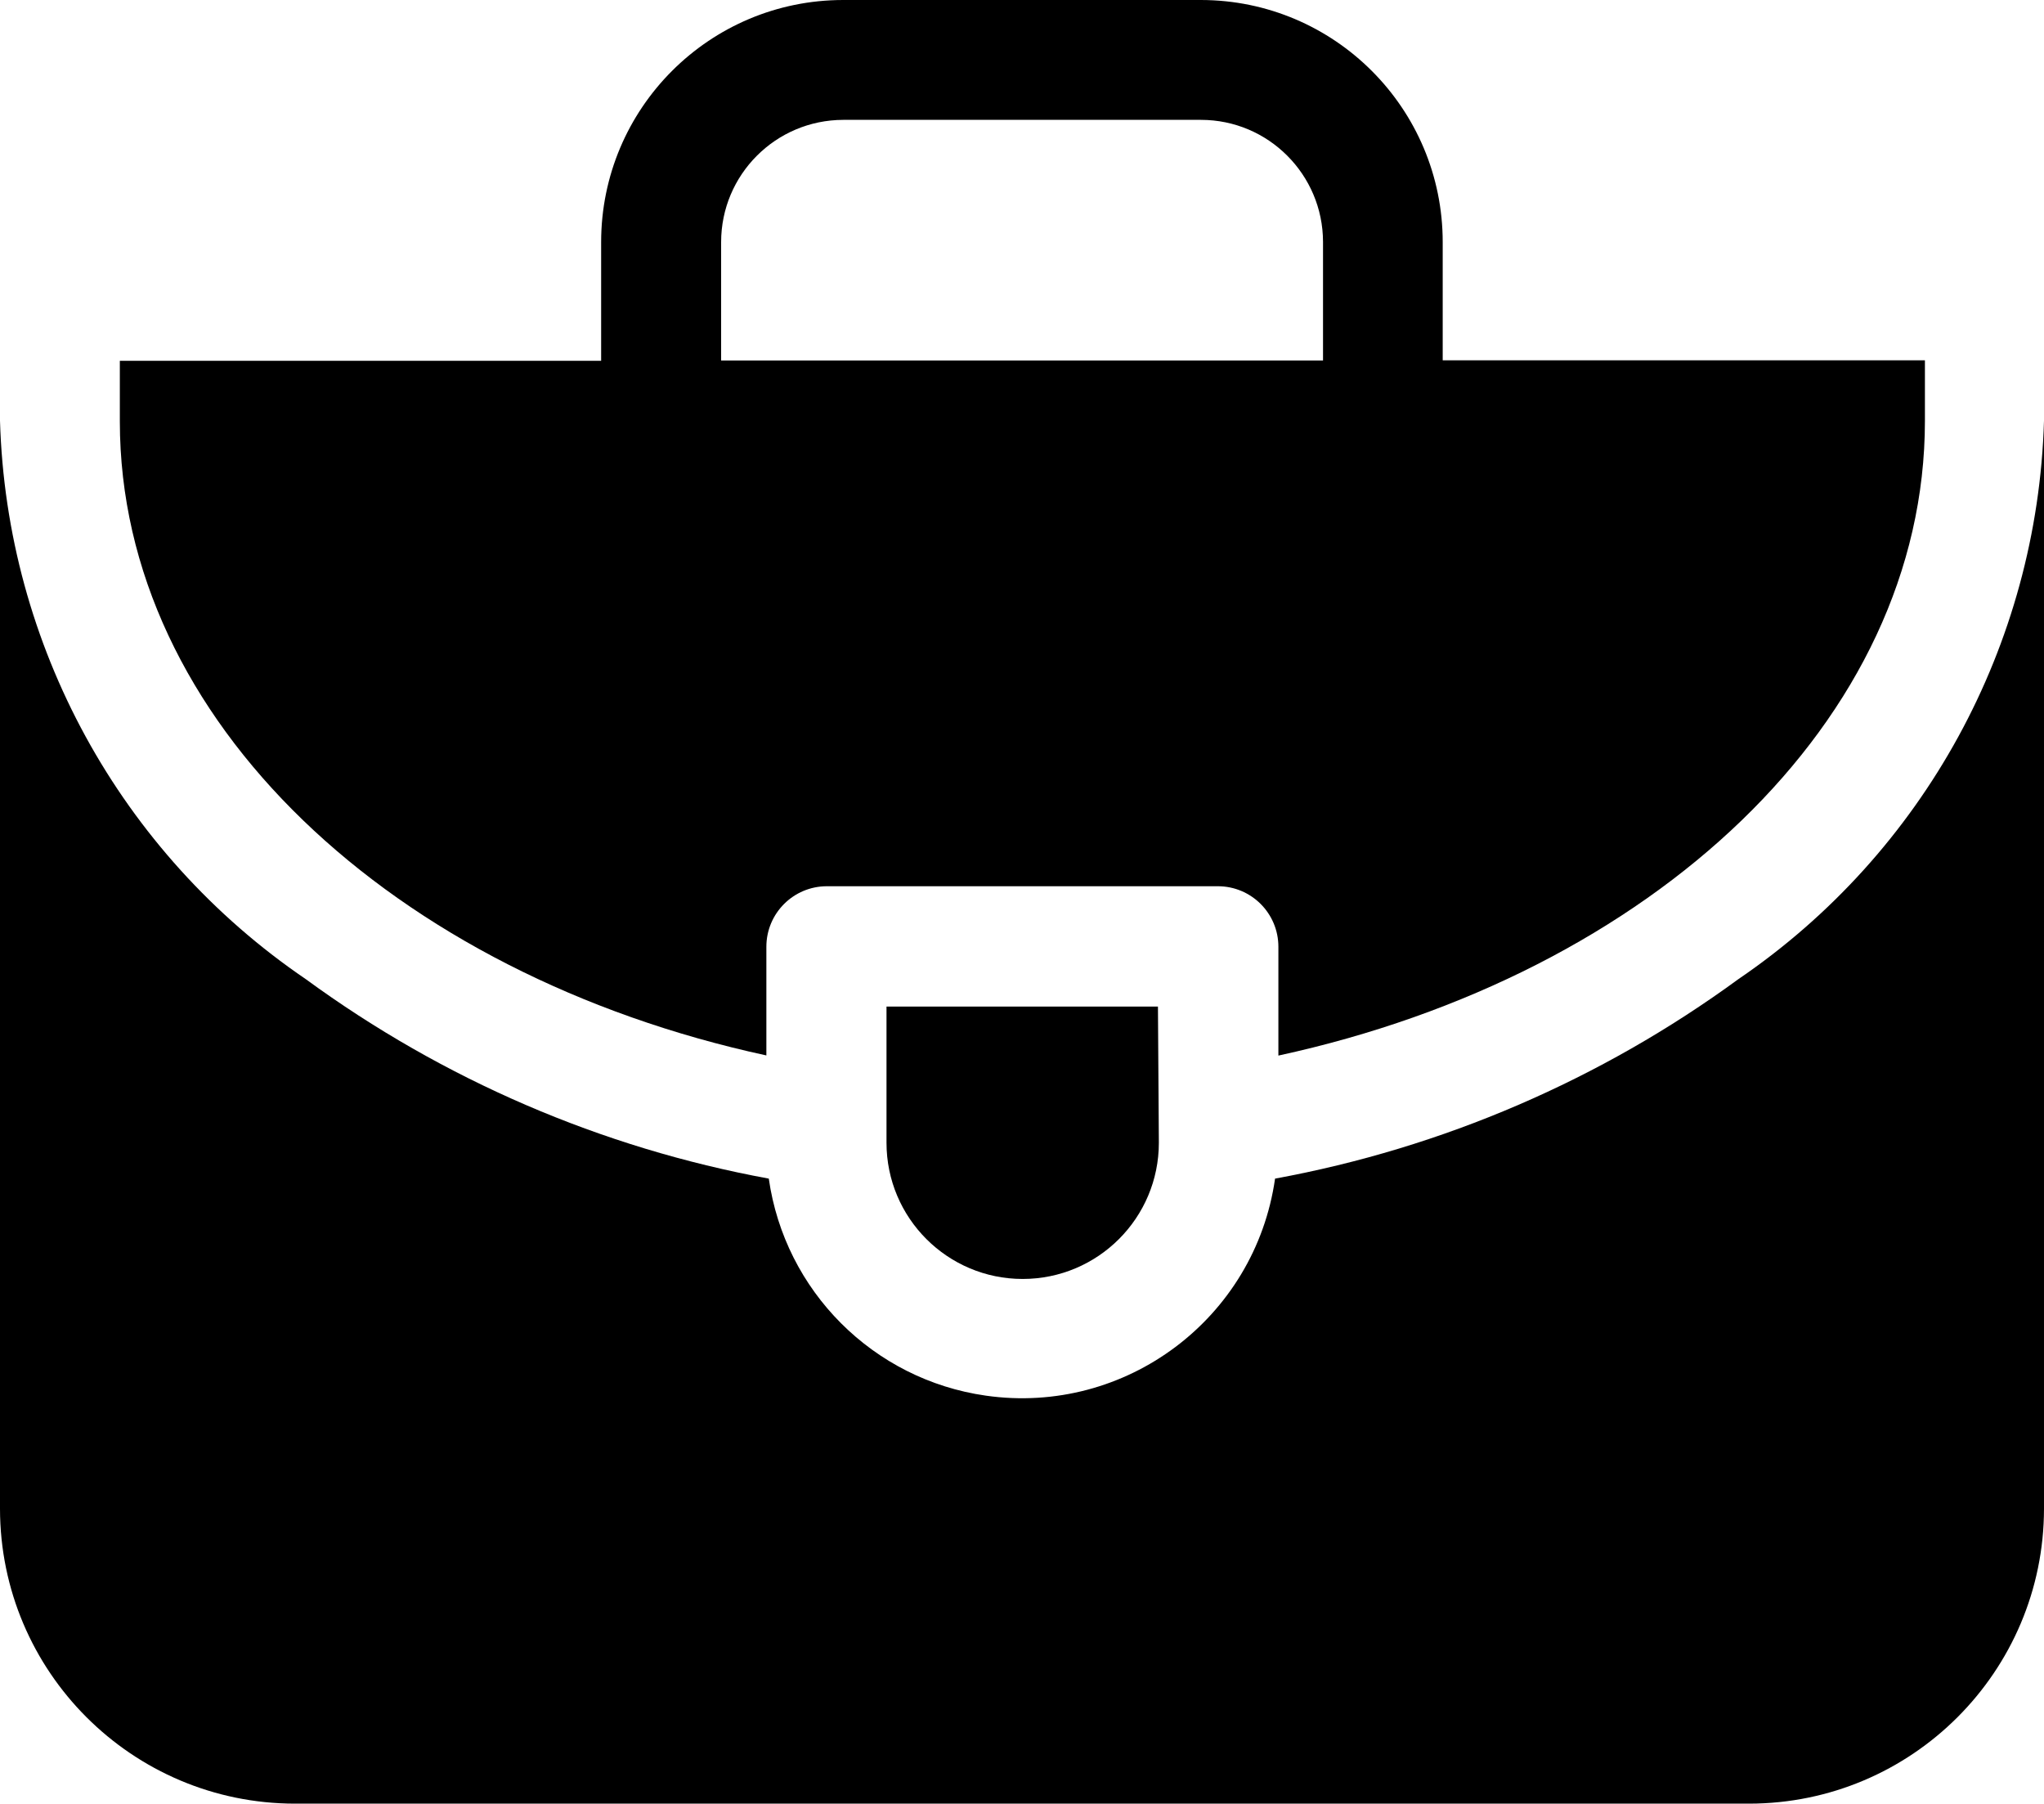 <?xml version="1.0" encoding="utf-8"?>
<!-- Generator: Adobe Illustrator 25.1.0, SVG Export Plug-In . SVG Version: 6.00 Build 0)  -->
<svg version="1.1" id="Capa_1" xmlns="http://www.w3.org/2000/svg" xmlns:xlink="http://www.w3.org/1999/xlink" x="0px" y="0px"
	 viewBox="0 0 13.509 11.918" enable-background="new 0 0 13.509 11.918" xml:space="preserve">
<path id="Path_778" d="M11.489,6.47c-0.908,0.664-1.955,1.115-3.062,1.318C8.295,8.712,7.439,9.354,6.515,9.222
	C5.771,9.116,5.187,8.531,5.081,7.788C3.975,7.585,2.929,7.134,2.021,6.47C0.794,5.635,0.043,4.263,0,2.78v7.189
	c0.001,1.076,0.873,1.948,1.949,1.949h9.611c1.076-0.001,1.948-0.873,1.949-1.949V2.78
	C13.466,4.263,12.715,5.635,11.489,6.47z"/>
<path id="Path_779" d="M5.065,6.974V6.256c0-0.221,0.179-0.4,0.4-0.4l0,0h2.584c0.221,0,0.4,0.179,0.4,0.4l0,0v0.719
	c2.468-0.535,4.273-2.212,4.273-4.194v-0.4H9.535V1.6c0-0.883-0.715-1.599-1.598-1.6H5.573c-0.884,0-1.6,0.716-1.6,1.6v0.784
	H0.792v0.4C0.792,4.762,2.598,6.44,5.065,6.974z M4.766,1.6c0-0.446,0.361-0.807,0.807-0.808h2.364
	c0.445,0,0.806,0.361,0.807,0.806v0.784H4.766V1.6z"/>
<path id="Path_780" d="M7.653,6.651H5.859v0.9c0,0.497,0.403,0.9,0.9,0.9s0.9-0.403,0.9-0.9l0,0l0,0L7.653,6.651z"/>
</svg>
